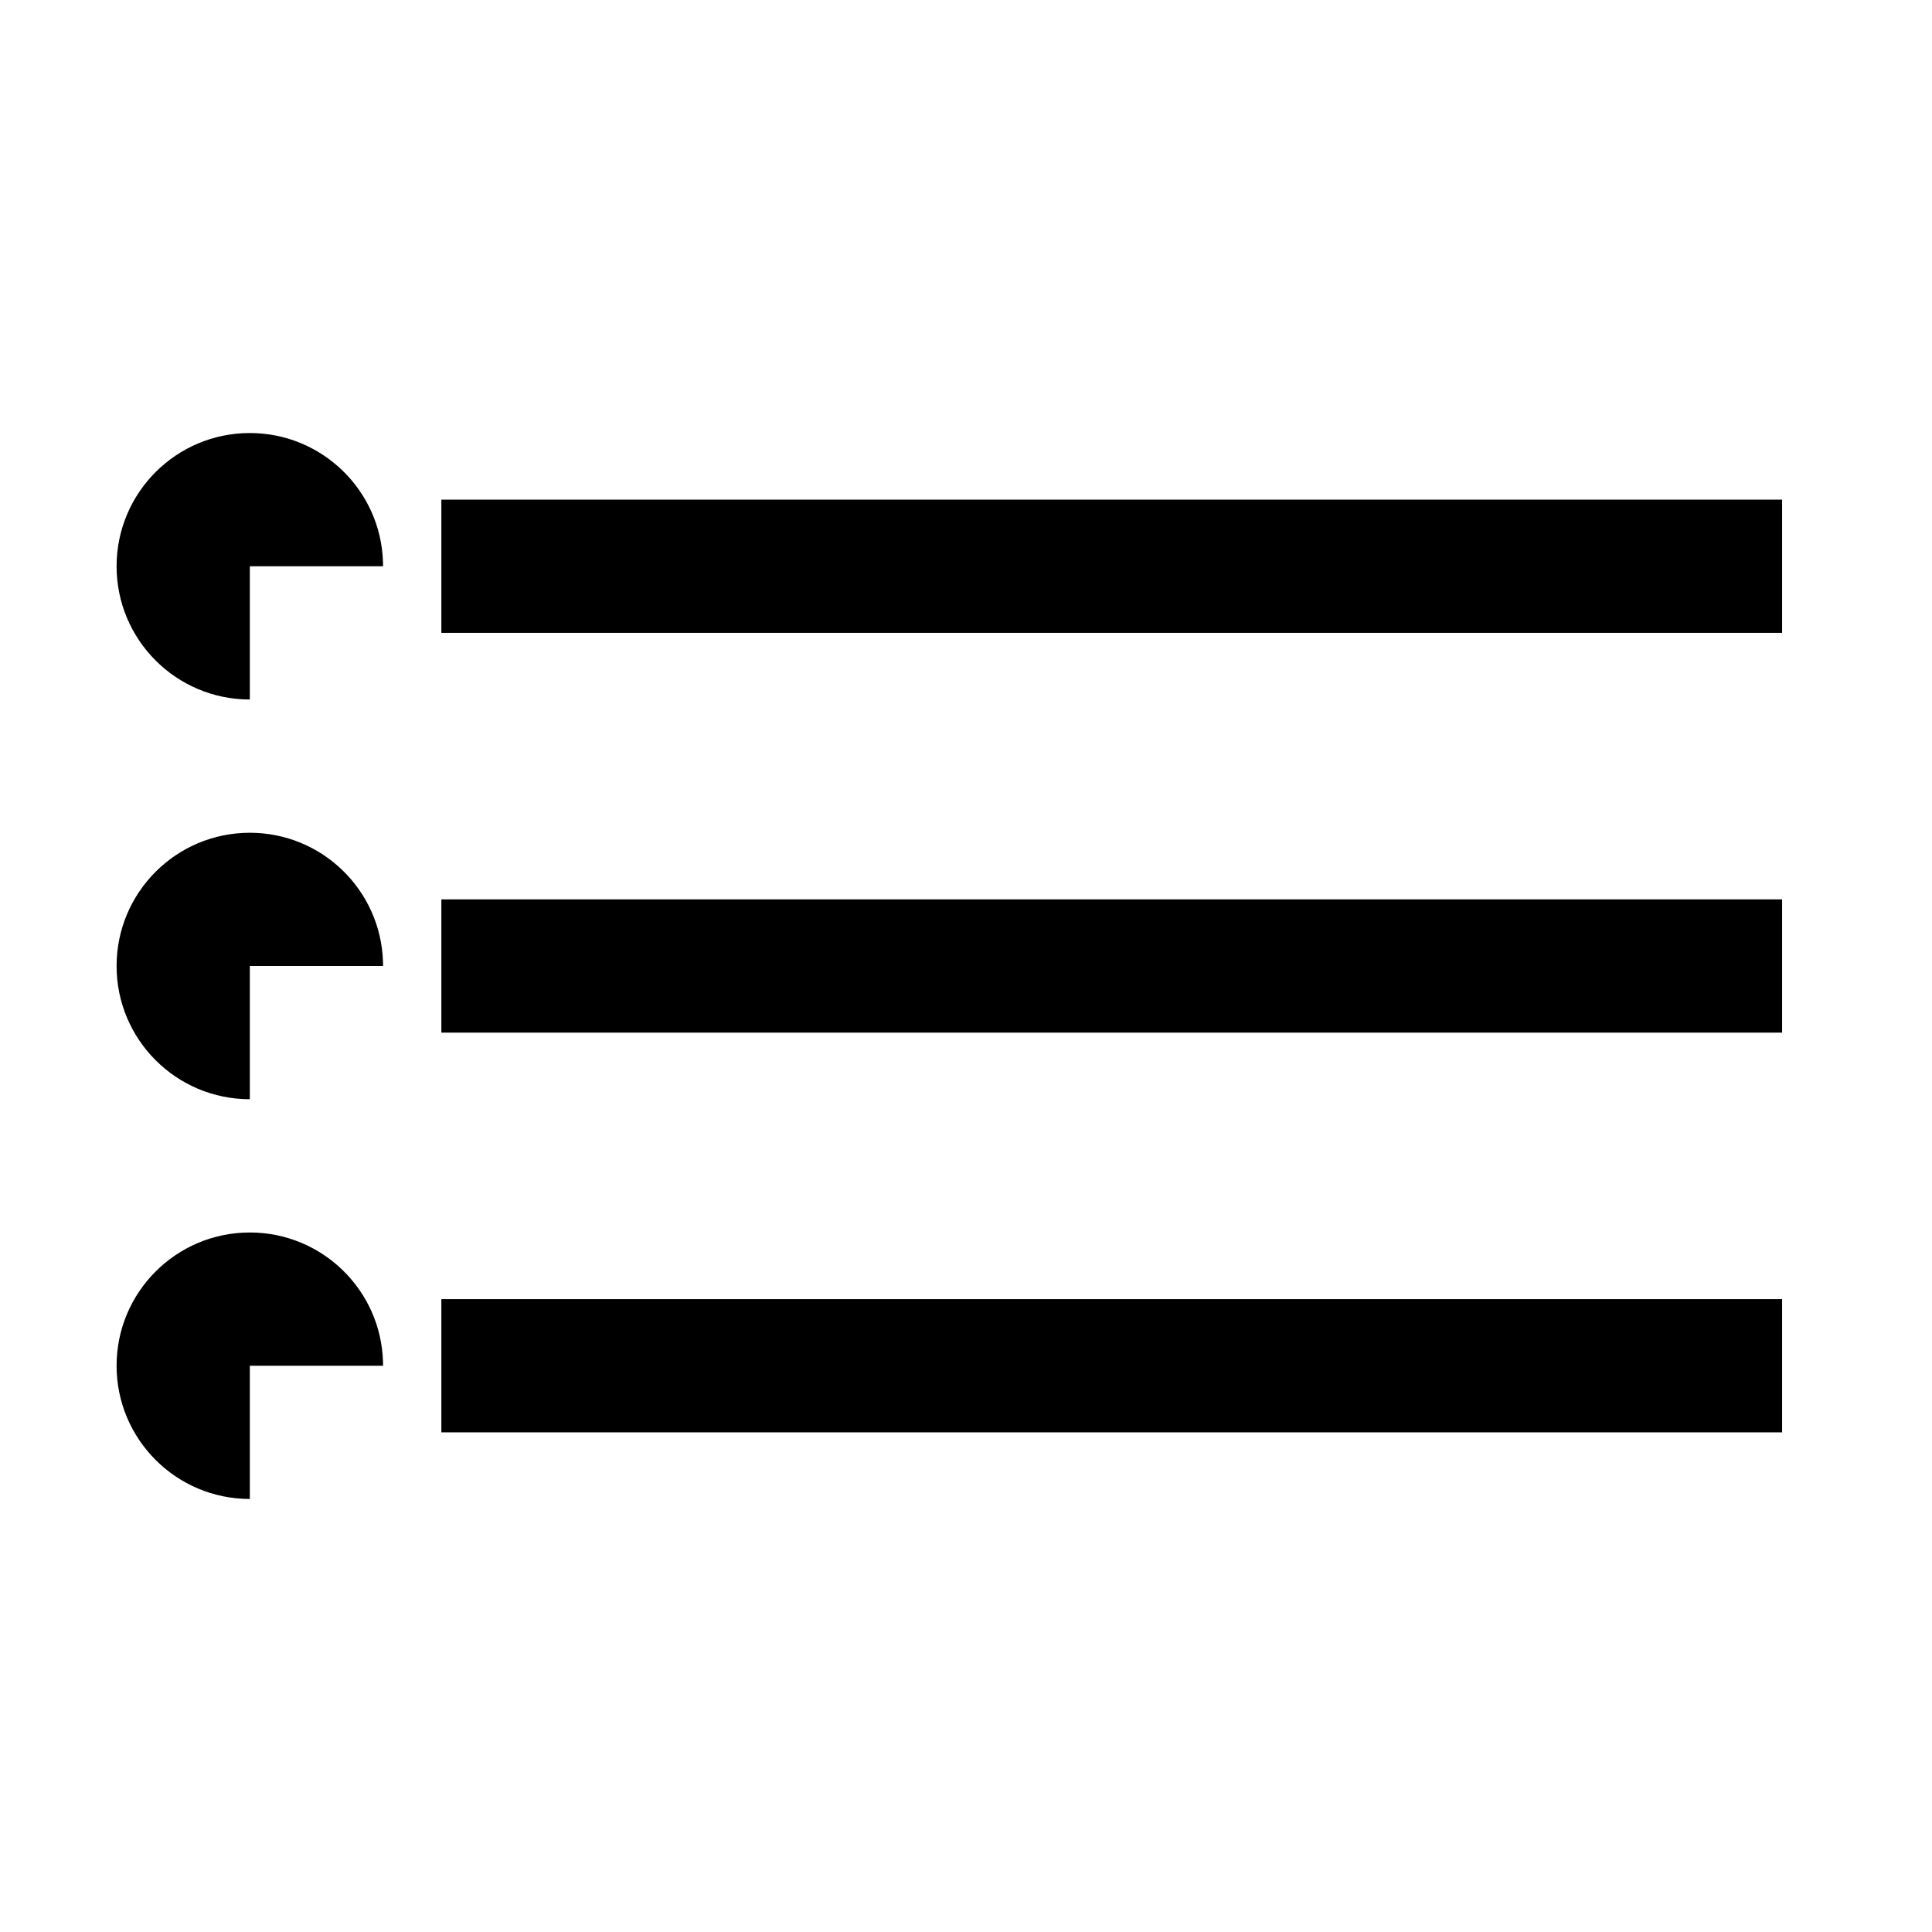 <?xml version="1.0" encoding="UTF-8"?><svg viewBox="0 0 116 116" version="1.1" xmlns="http://www.w3.org/2000/svg" xmlns:xlink="http://www.w3.org/1999/xlink">
  <title>list</title>
  <g id="list" stroke="none" stroke-width="1" fill="none" fill-rule="evenodd">
    <path d="M15,26 C19.335,26 22.865,29.448 22.996,33.751 L23,34 L15,34 L15,42 C10.582,42 7,38.418 7,34 C7,29.582 10.582,26 15,26 Z M15,50 C19.335,50 22.865,53.448 22.996,57.751 L23,58 L15,58 L15,66 C10.582,66 7,62.418 7,58 C7,53.582 10.582,50 15,50 Z M15,74 C19.335,74 22.865,77.448 22.996,81.751 L23,82 L15,82 L15,90 C10.582,90 7,86.418 7,82 C7,77.582 10.582,74 15,74 Z M107,54 L107,62 L26.5,62 L26.5,54 L107,54 Z M107,30 L107,38 L26.5,38 L26.5,30 L107,30 Z M107,78 L107,86 L26.5,86 L26.5,78 L107,78 Z" id="Shape" fill="#000000" fill-rule="nonzero"></path>
  </g>
</svg>
